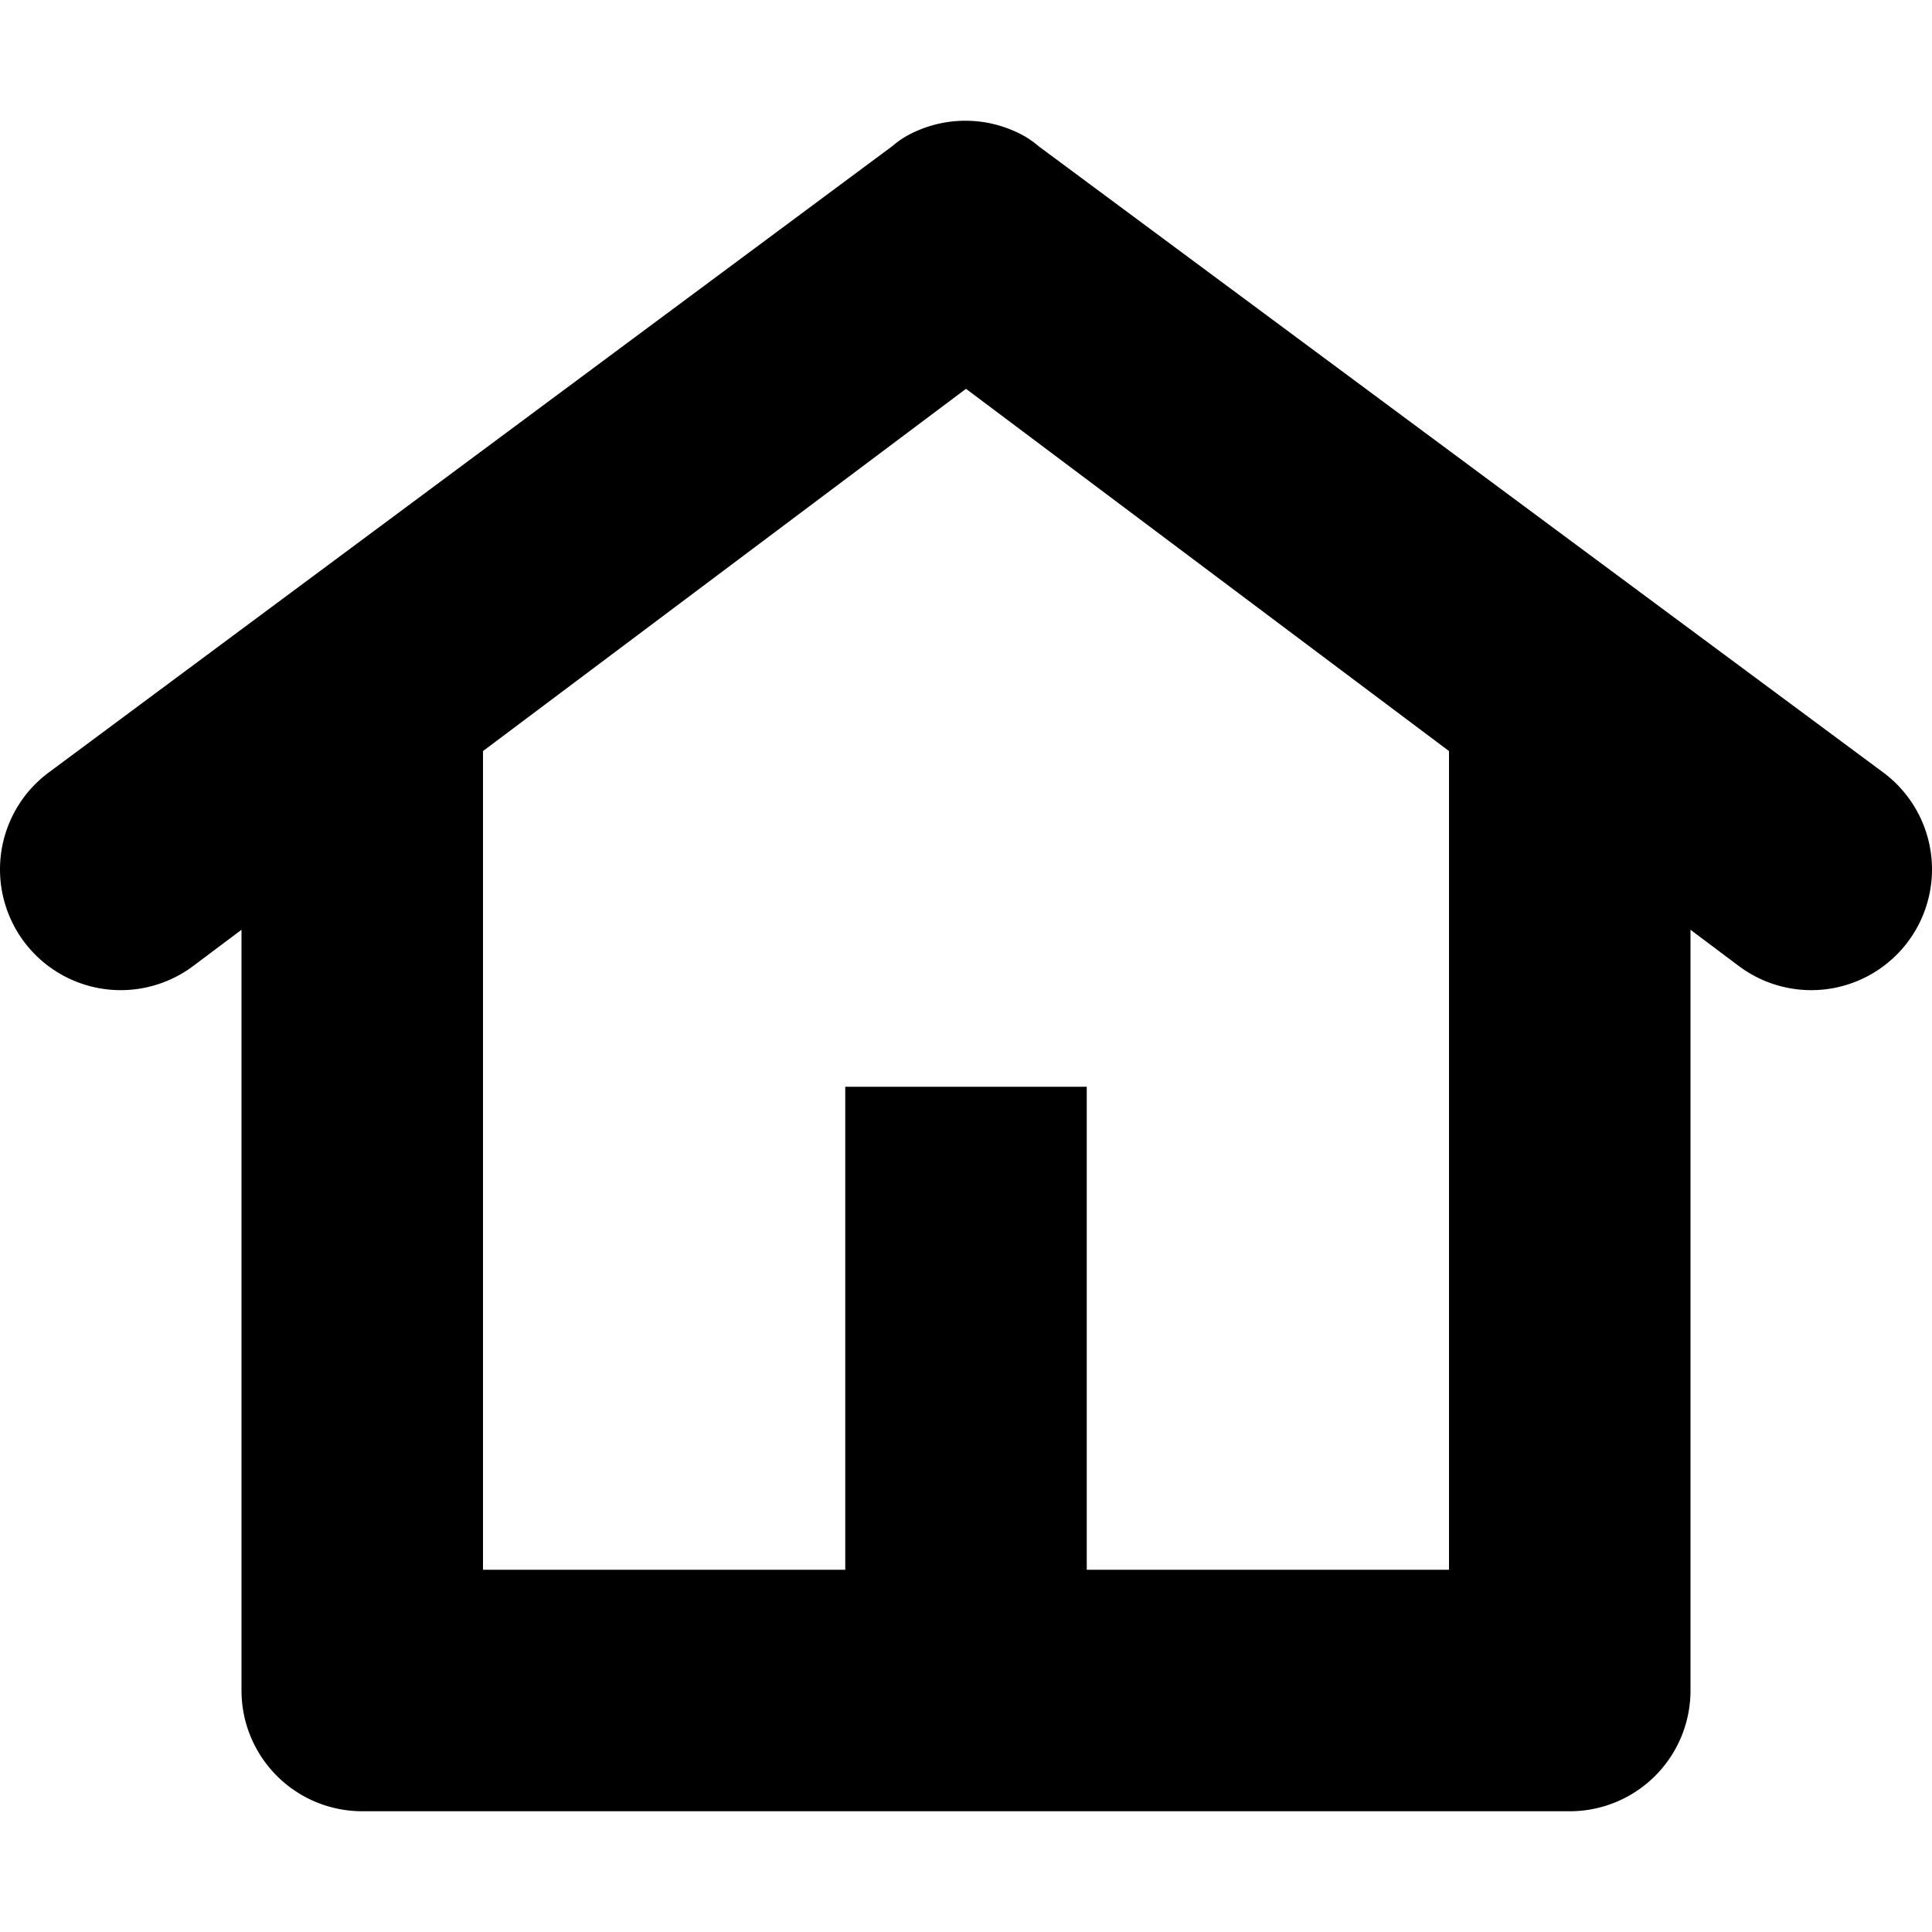 <svg xmlns="http://www.w3.org/2000/svg" width="16" height="16" viewBox="0 0 16 16">
  <path fill="currentColor" d="M15.6,6.4l-7-5.19a.76.76,0,0,0-.19-.12A1,1,0,0,0,8,1H8a1,1,0,0,0-.42.09.76.76,0,0,0-.19.12L.4,6.4a1,1,0,0,0-.4.8,1,1,0,0,0,.2.6A1,1,0,0,0,1.6,8L2,7.7V14a1,1,0,0,0,1,1H13a1,1,0,0,0,1-1V7.7l.4.3a1,1,0,0,0,.6.2,1,1,0,0,0,.6-1.8ZM12,13H9V9H7v4H4V6.22l4-3,4,3Z"/>
</svg>
